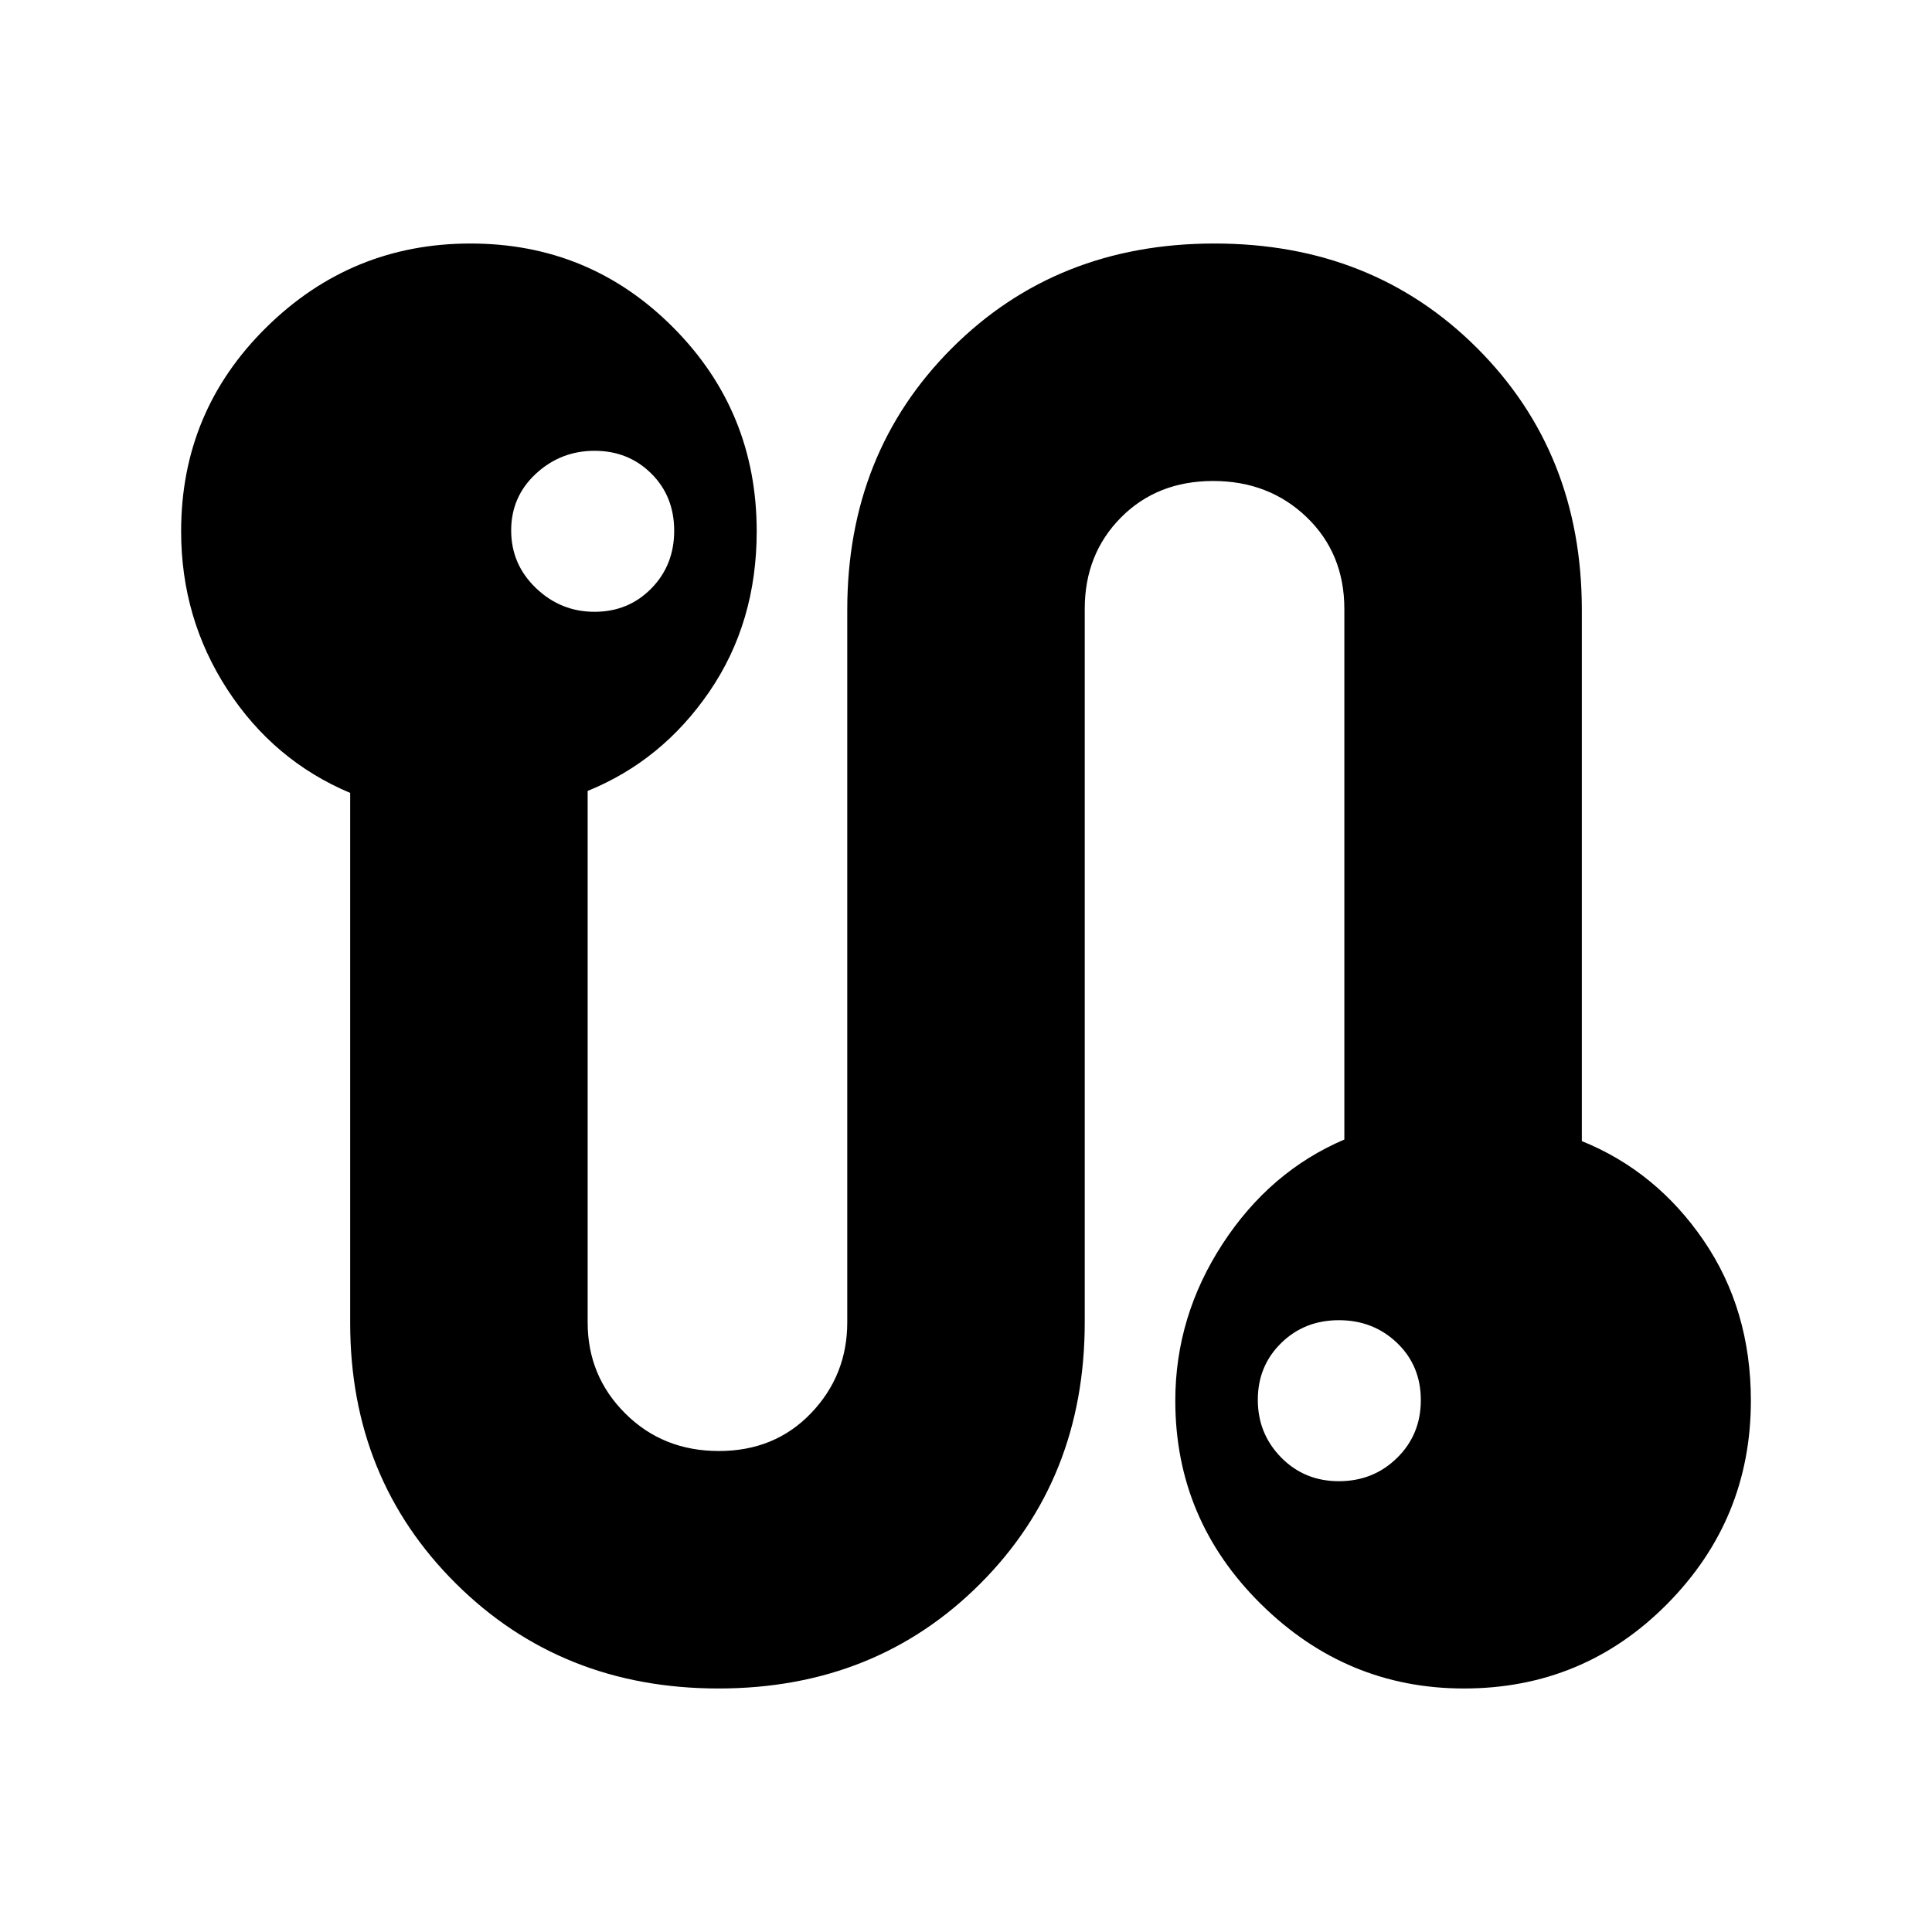 <svg xmlns="http://www.w3.org/2000/svg" height="20" viewBox="0 -960 960 960" width="20"><path d="M357-121q-78 0-130.5-52.175Q174-225.349 174-302.573V-566q-38-16-61-51.355T90-696q0-59.583 42.294-101.292Q174.588-839 233.794-839T334.5-797.292Q376-755.583 376-696q0 45.29-23.5 79.645T292-567v264.084q0 26.651 18.712 45.283Q329.425-239 357.212-239 385-239 403-257.8q18-18.8 18-45.2v-354q0-78 52-130t130.5-52q78.5 0 130.5 52t52 130v264q37 15 60.5 49.355T870-264q0 59-41.588 101t-101 42Q669-121 626.5-163 584-205 584-264q0-41.861 23.5-77.931Q631-378 668-393.774v-263.597Q668-685 649.288-703q-18.713-18-46.5-18Q575-721 557-702.85q-18 18.15-18 45.411V-303q0 78-52 130t-130 52Zm308.281-103q17.119 0 28.919-11.581 11.8-11.58 11.8-28.7 0-17.119-11.8-28.419T665.281-304q-17.12 0-28.7 11.379Q625-281.242 625-264.421q0 16.821 11.581 28.621 11.58 11.8 28.7 11.8Zm-369.86-432q16.821 0 28.2-11.581Q335-679.161 335-696.281q0-17.119-11.379-28.419t-28.2-11.3q-16.821 0-29.121 11.379-12.3 11.379-12.3 28.2 0 16.821 12.3 28.621 12.3 11.8 29.121 11.8ZM233-696Zm494 432Z"/></svg>